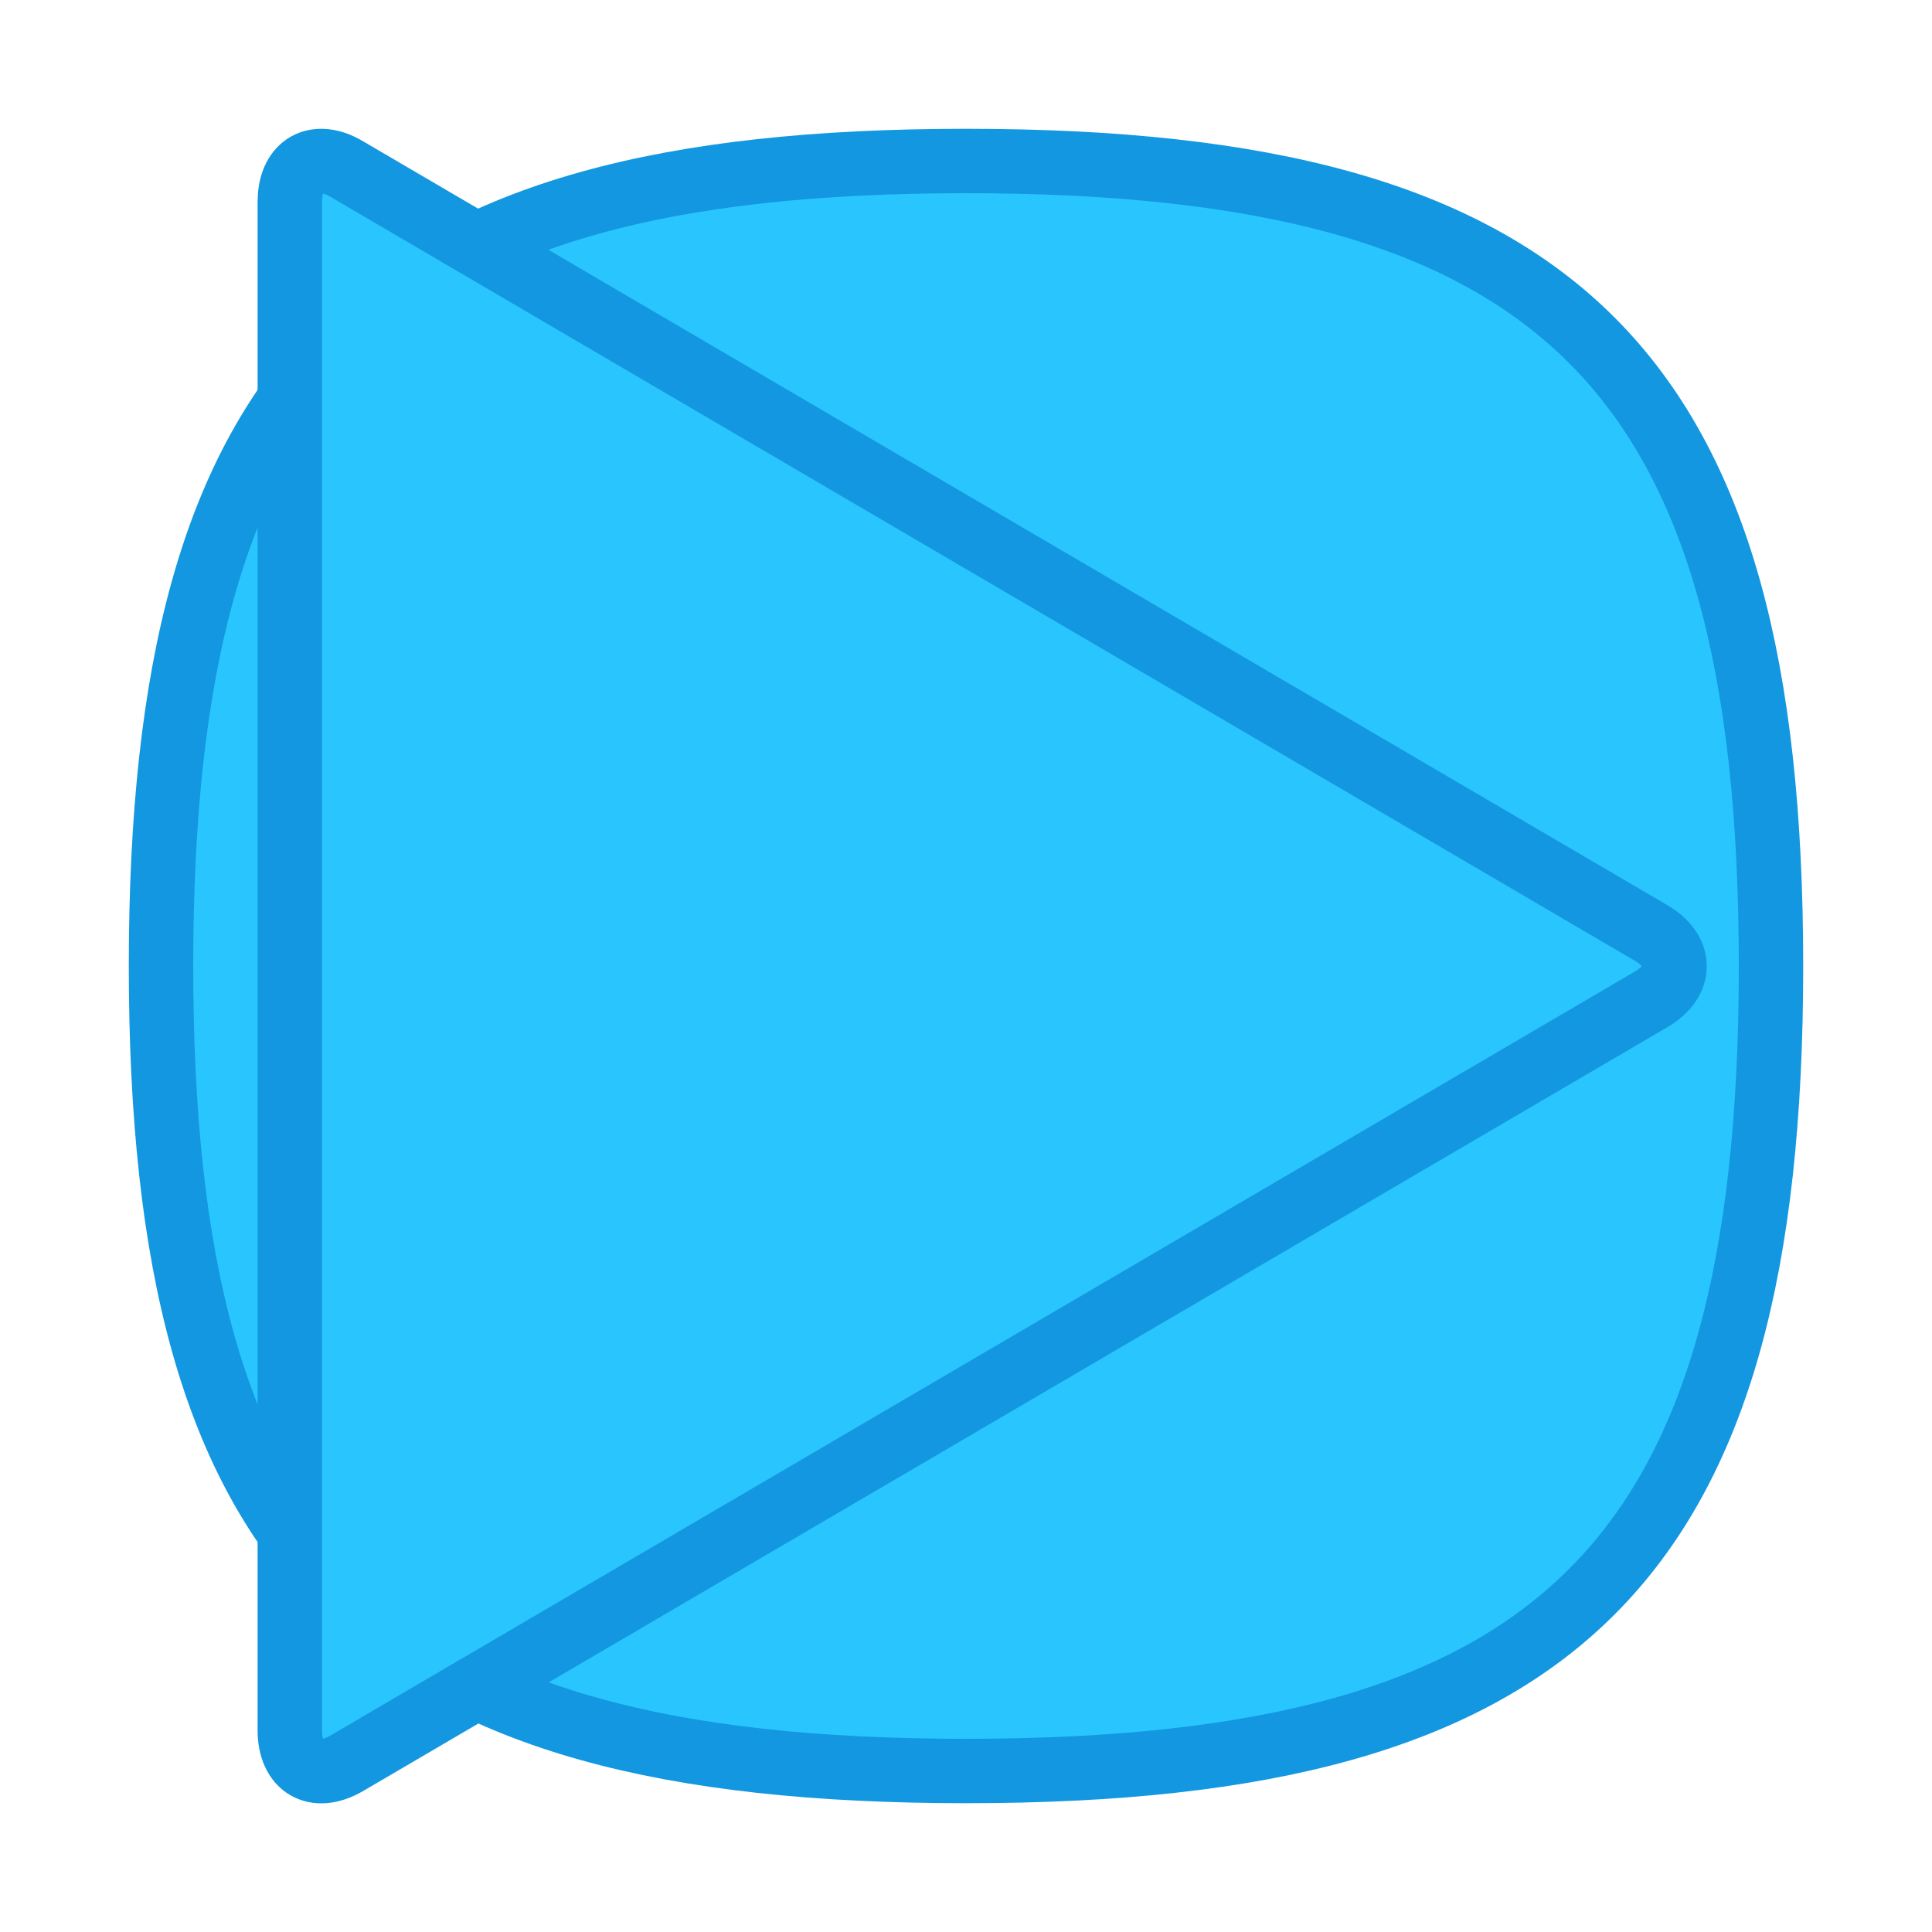<svg version="1.1" xmlns="http://www.w3.org/2000/svg" xmlns:xlink="http://www.w3.org/1999/xlink" viewBox="0 0 60 60" xml:space="preserve" data-animoptions="{'duration':'0.2'}">
	<g class="lievo-main">
		<g class="lievo-morphstartstate">
			<g class="lievo-common">
				<path class="lievo-morphimage lievo-altstroke" fill="#29C5FF" stroke="#1297E0" stroke-width="2" stroke-linecap="square" stroke-miterlimit="10" d="M30,5c18.49,0,25,6.51,25,25s-6.51,25-25,25S5,48.49,5,30S11.51,5,30,5z" data-animdata="
					{
						'steps':[
							{
								'duration':'1',
								'position':'0',
								'vars':{
									'morphSVG':{
										'shape':'M9.4,5.2c0.32-0.27,0.82-0.28,1.37,0.05l40.5,23.72c0.98,0.57,0.98,1.5,0,2.07l-40.5,23.72C9.79,55.33,9,54.87,9,53.73V6.27C9,5.78,9.15,5.41,9.4,5.2z',
										'shapeIndex':'auto'
									}
								}
							}
						]
					}
				"/>
			</g>
		</g>

		<g class="lievo-morphendstate">
			<g class="lievo-common">
				<path class="lievo-morphimage lievo-altstroke" fill="#29C5FF" stroke="#1297E0" stroke-width="2" stroke-linecap="square" stroke-miterlimit="10" d="M9.4,5.2c0.32-0.27,0.82-0.28,1.37,0.05l40.5,23.72c0.98,0.57,0.98,1.5,0,2.07l-40.5,23.72C9.79,55.33,9,54.87,9,53.73V6.27C9,5.78,9.15,5.41,9.4,5.2z" data-animdata="
					{
						'steps':[
							{
								'duration':'1',
								'position':'0',
								'vars':{
									'morphSVG':{
										'shape':'M30,5c18.49,0,25,6.51,25,25s-6.51,25-25,25S5,48.49,5,30S11.51,5,30,5z',
										'shapeIndex':'auto'
									}
								}
							}
						]
					}
				"/>
			</g>
		</g>
	</g>
</svg>